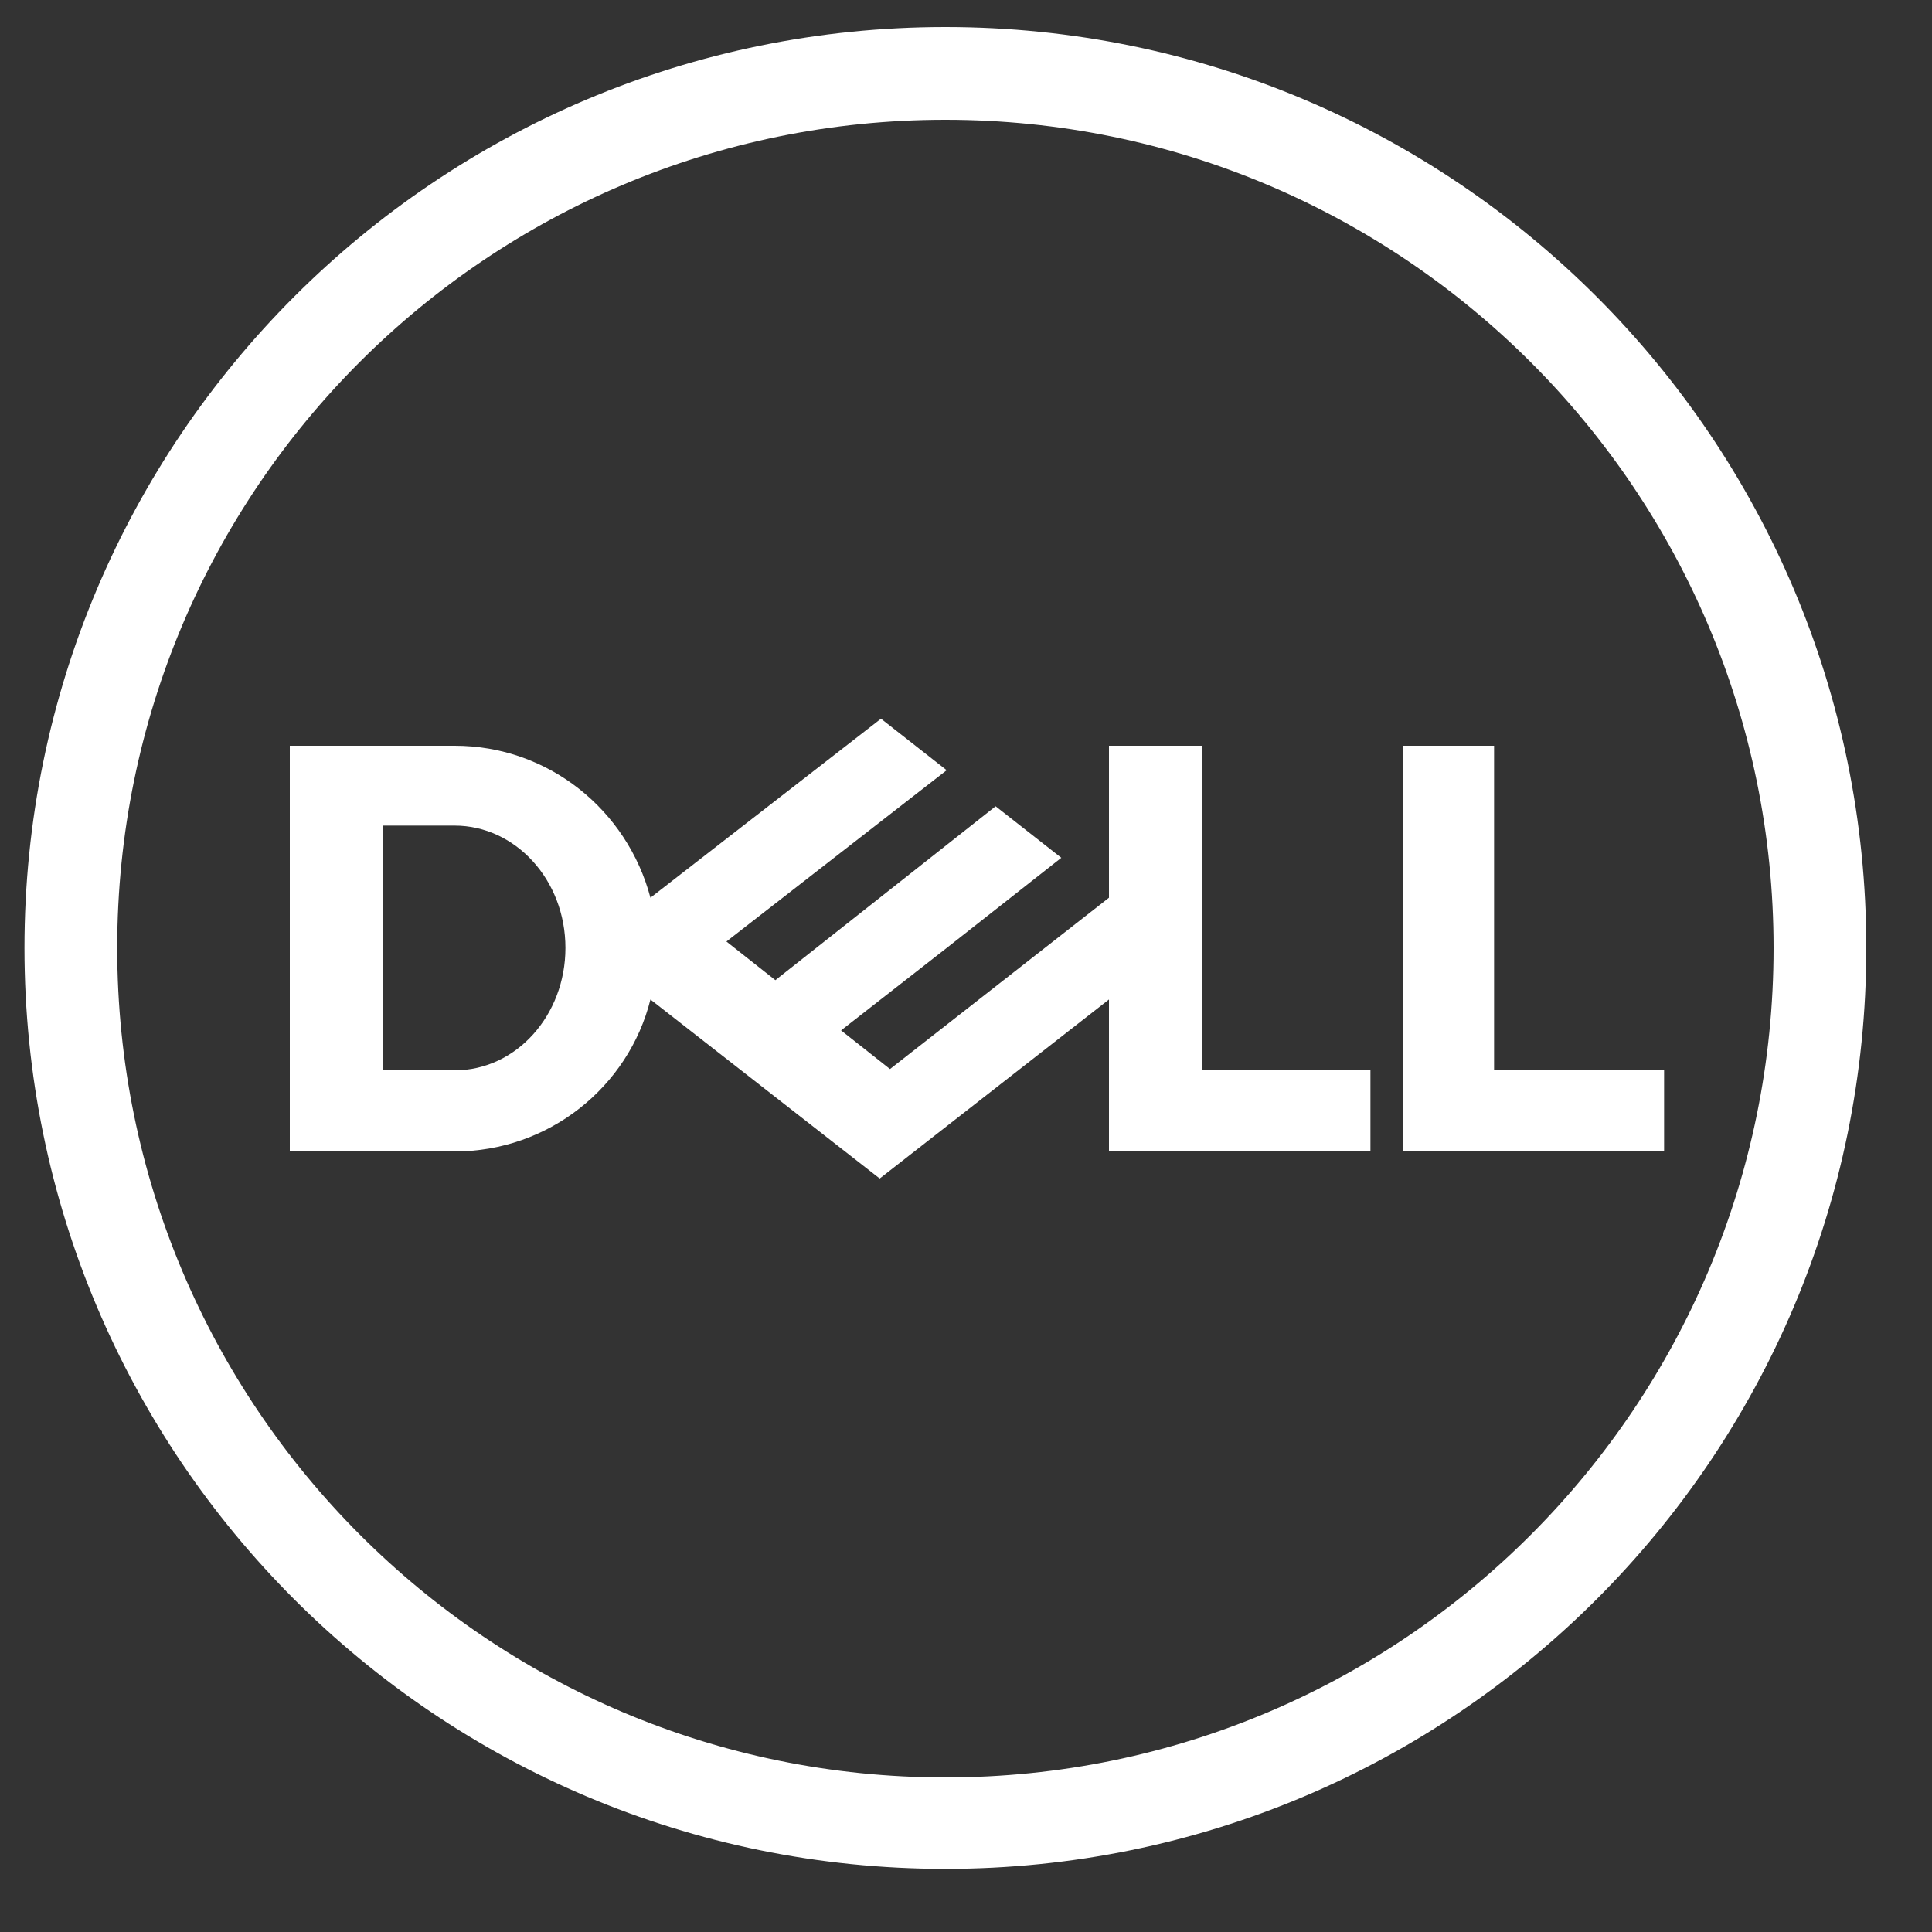<?xml version="1.0" encoding="utf-8"?>
<svg
	version="1.1"
	id="Layer_1"
	xmlns="http://www.w3.org/2000/svg"
	xmlns:xlink="http://www.w3.org/1999/xlink"
	x="0px"
	y="0px"
	width="40px" 
	height="40px"
	viewBox="0 0 150 150"
	xml:space="preserve">
	<rect x="0" y="0" width="150" height="150" fill="#333333" stroke="none"/>
	<style type="text/css">
		.st0 {
		  fill: #ffffff;
		}
	</style>
	<path
		class="st0"
		d="M73.4,2.1c-39.5,0-71.5,32-71.5,71.5s32,71.5,71.5,71.5s71.5-32,71.5-71.5S112.9,2.1,73.4,2.1z M73.4,138
		c-35.5,0-64.3-28.8-64.3-64.4S37.9,9.3,73.4,9.3s64.3,28.8,64.3,64.3S109,138,73.4,138z M129.2,83.1v6.3h-20.3V57.9h7.1v25.2H129.2z
		M35.3,89.4c7.3,0,13.5-5,15.2-11.8l17.8,13.9l17.8-13.9v11.8h20.3v-6.3H93.3V57.9h-7.2v11.8L69.1,83l-3.8-3l8.2-6.4l8.9-7l-5.1-4
		L60.2,76.1l-3.8-3l17.1-13.3l-5.1-4L50.5,69.7c-1.8-6.8-7.9-11.8-15.2-11.8H22.5v31.5H35.3z M29.7,83.1v-19h5.6
		c4.7,0,8.6,4.2,8.6,9.5c0,5.2-3.8,9.5-8.6,9.5H29.7z"
	/>
</svg>
